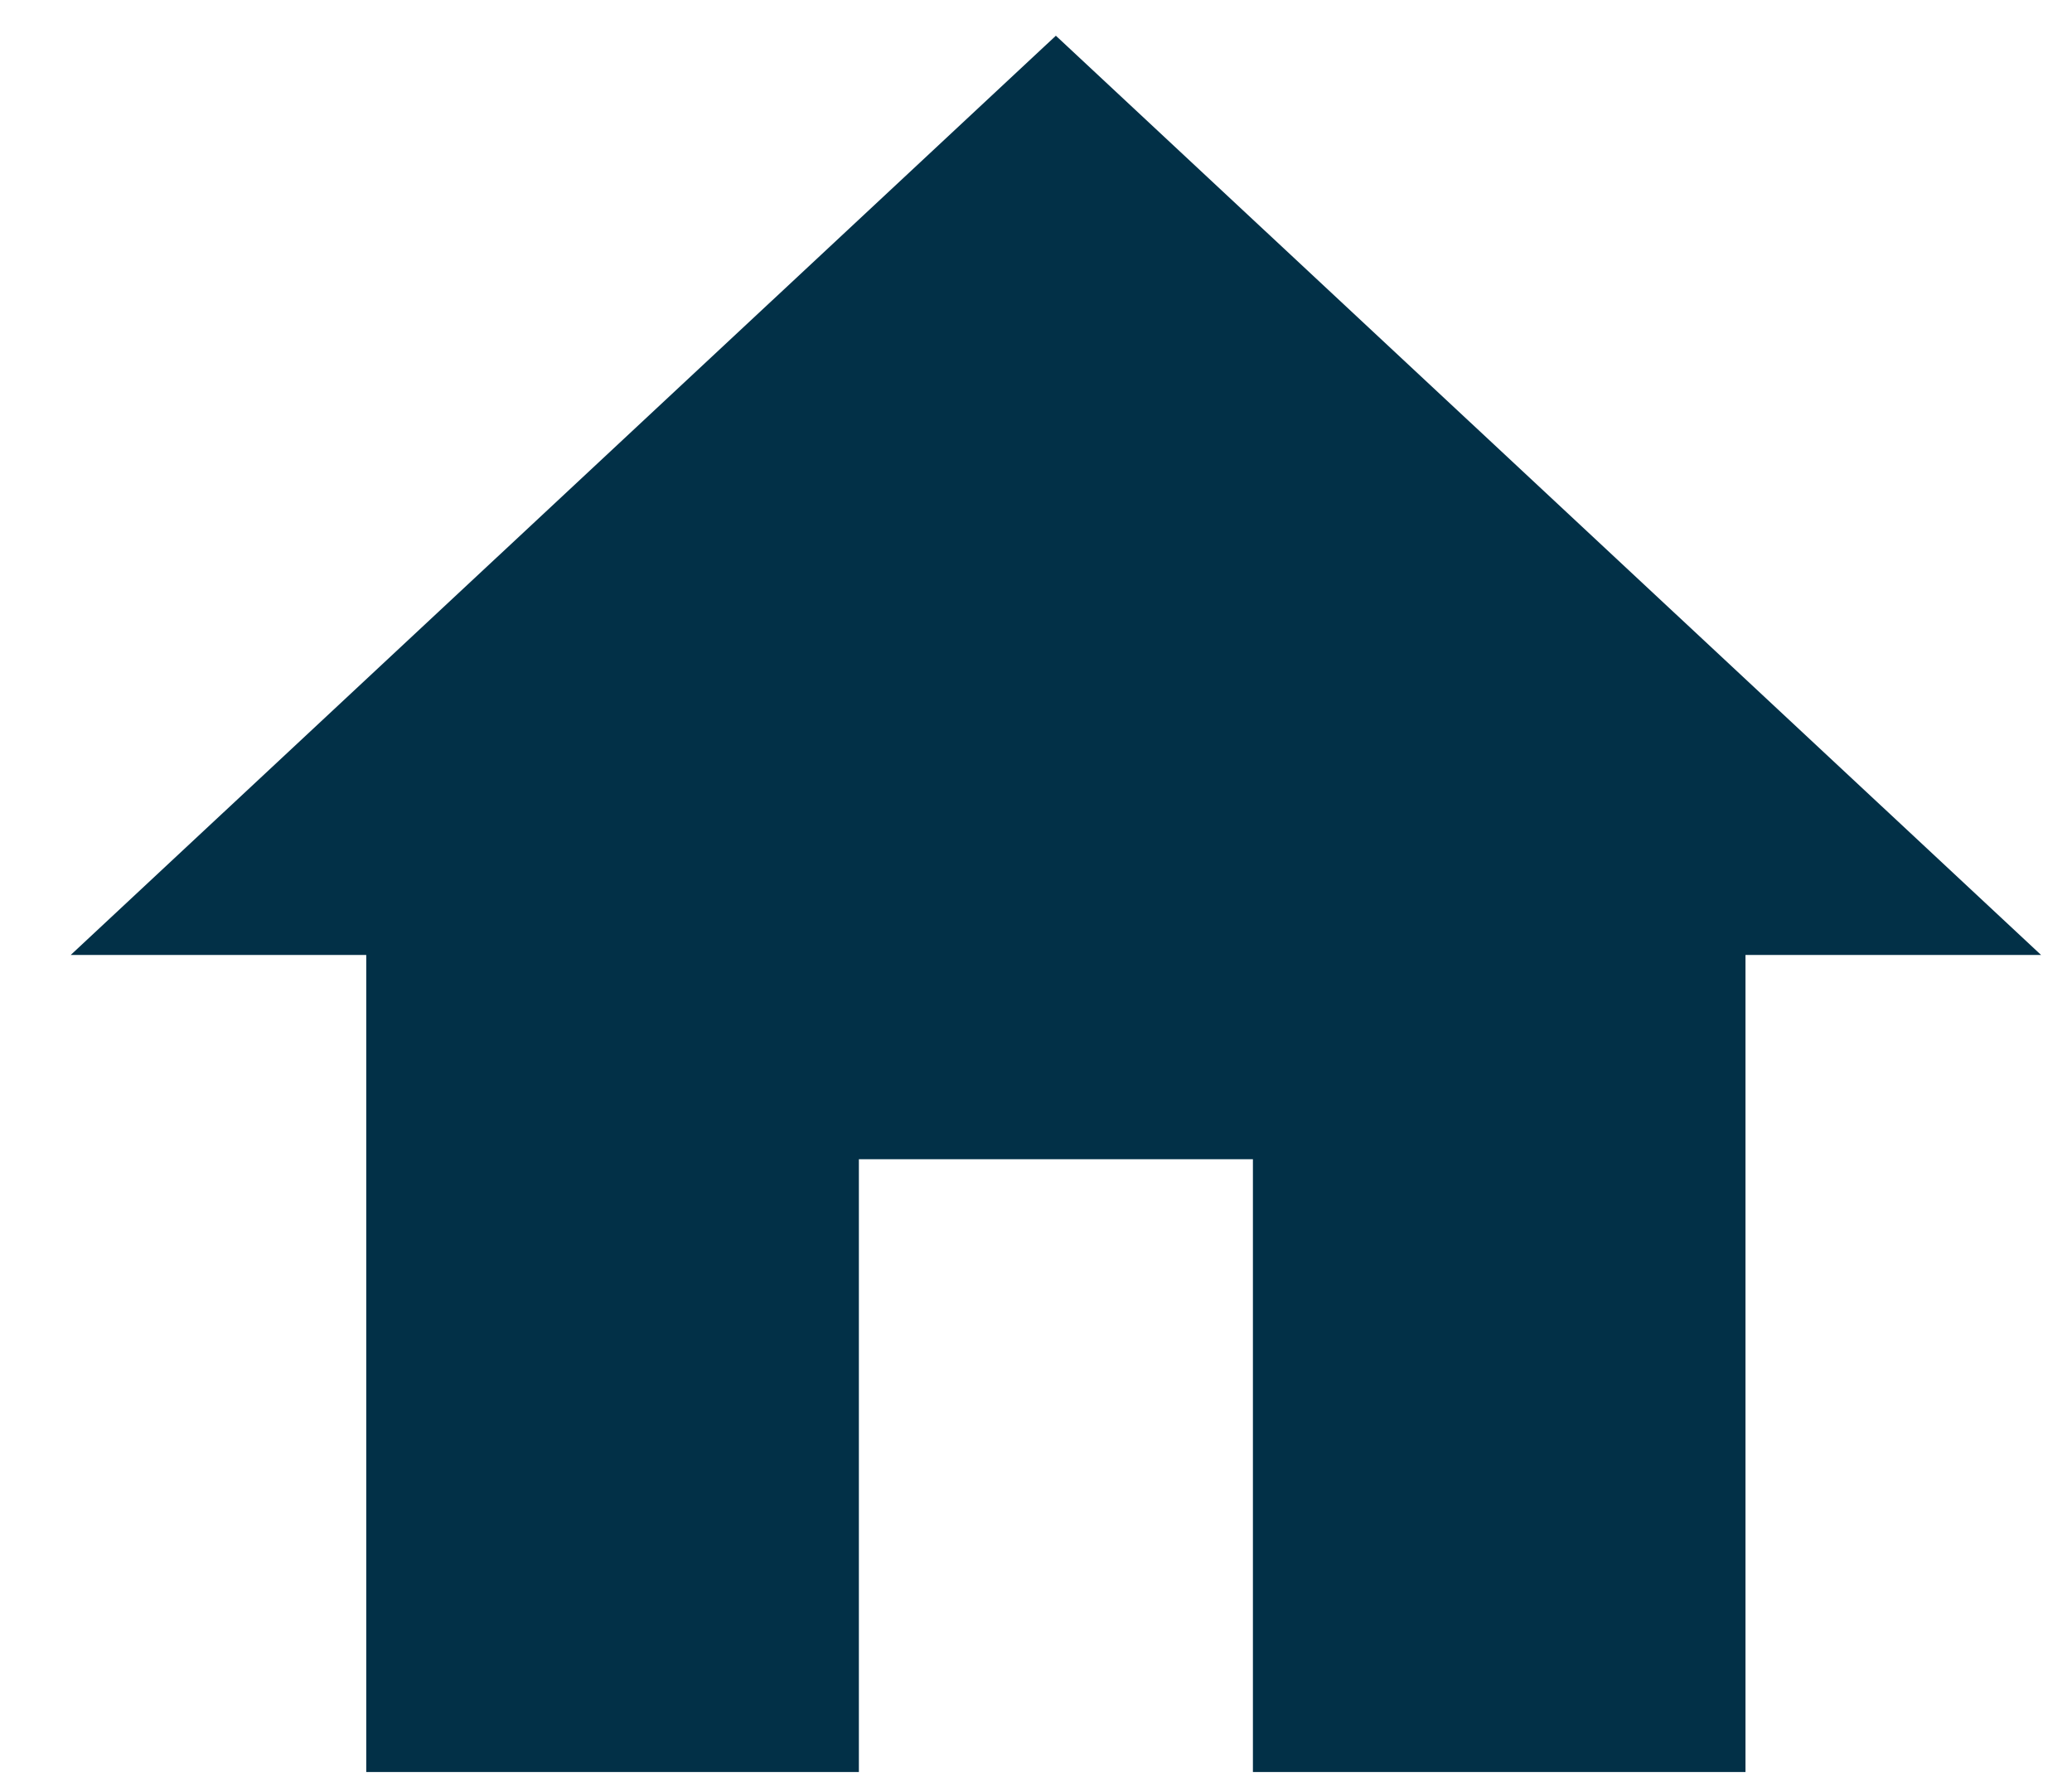 <svg width="29" height="25" viewBox="0 0 29 25" fill="none" xmlns="http://www.w3.org/2000/svg">
<path d="M12.021 24.802V16.225H17.536V24.802H24.43V13.366H28.567L14.778 0.5L0.99 13.366H5.126V24.802H12.021Z" fill="#023047"/>
</svg>
